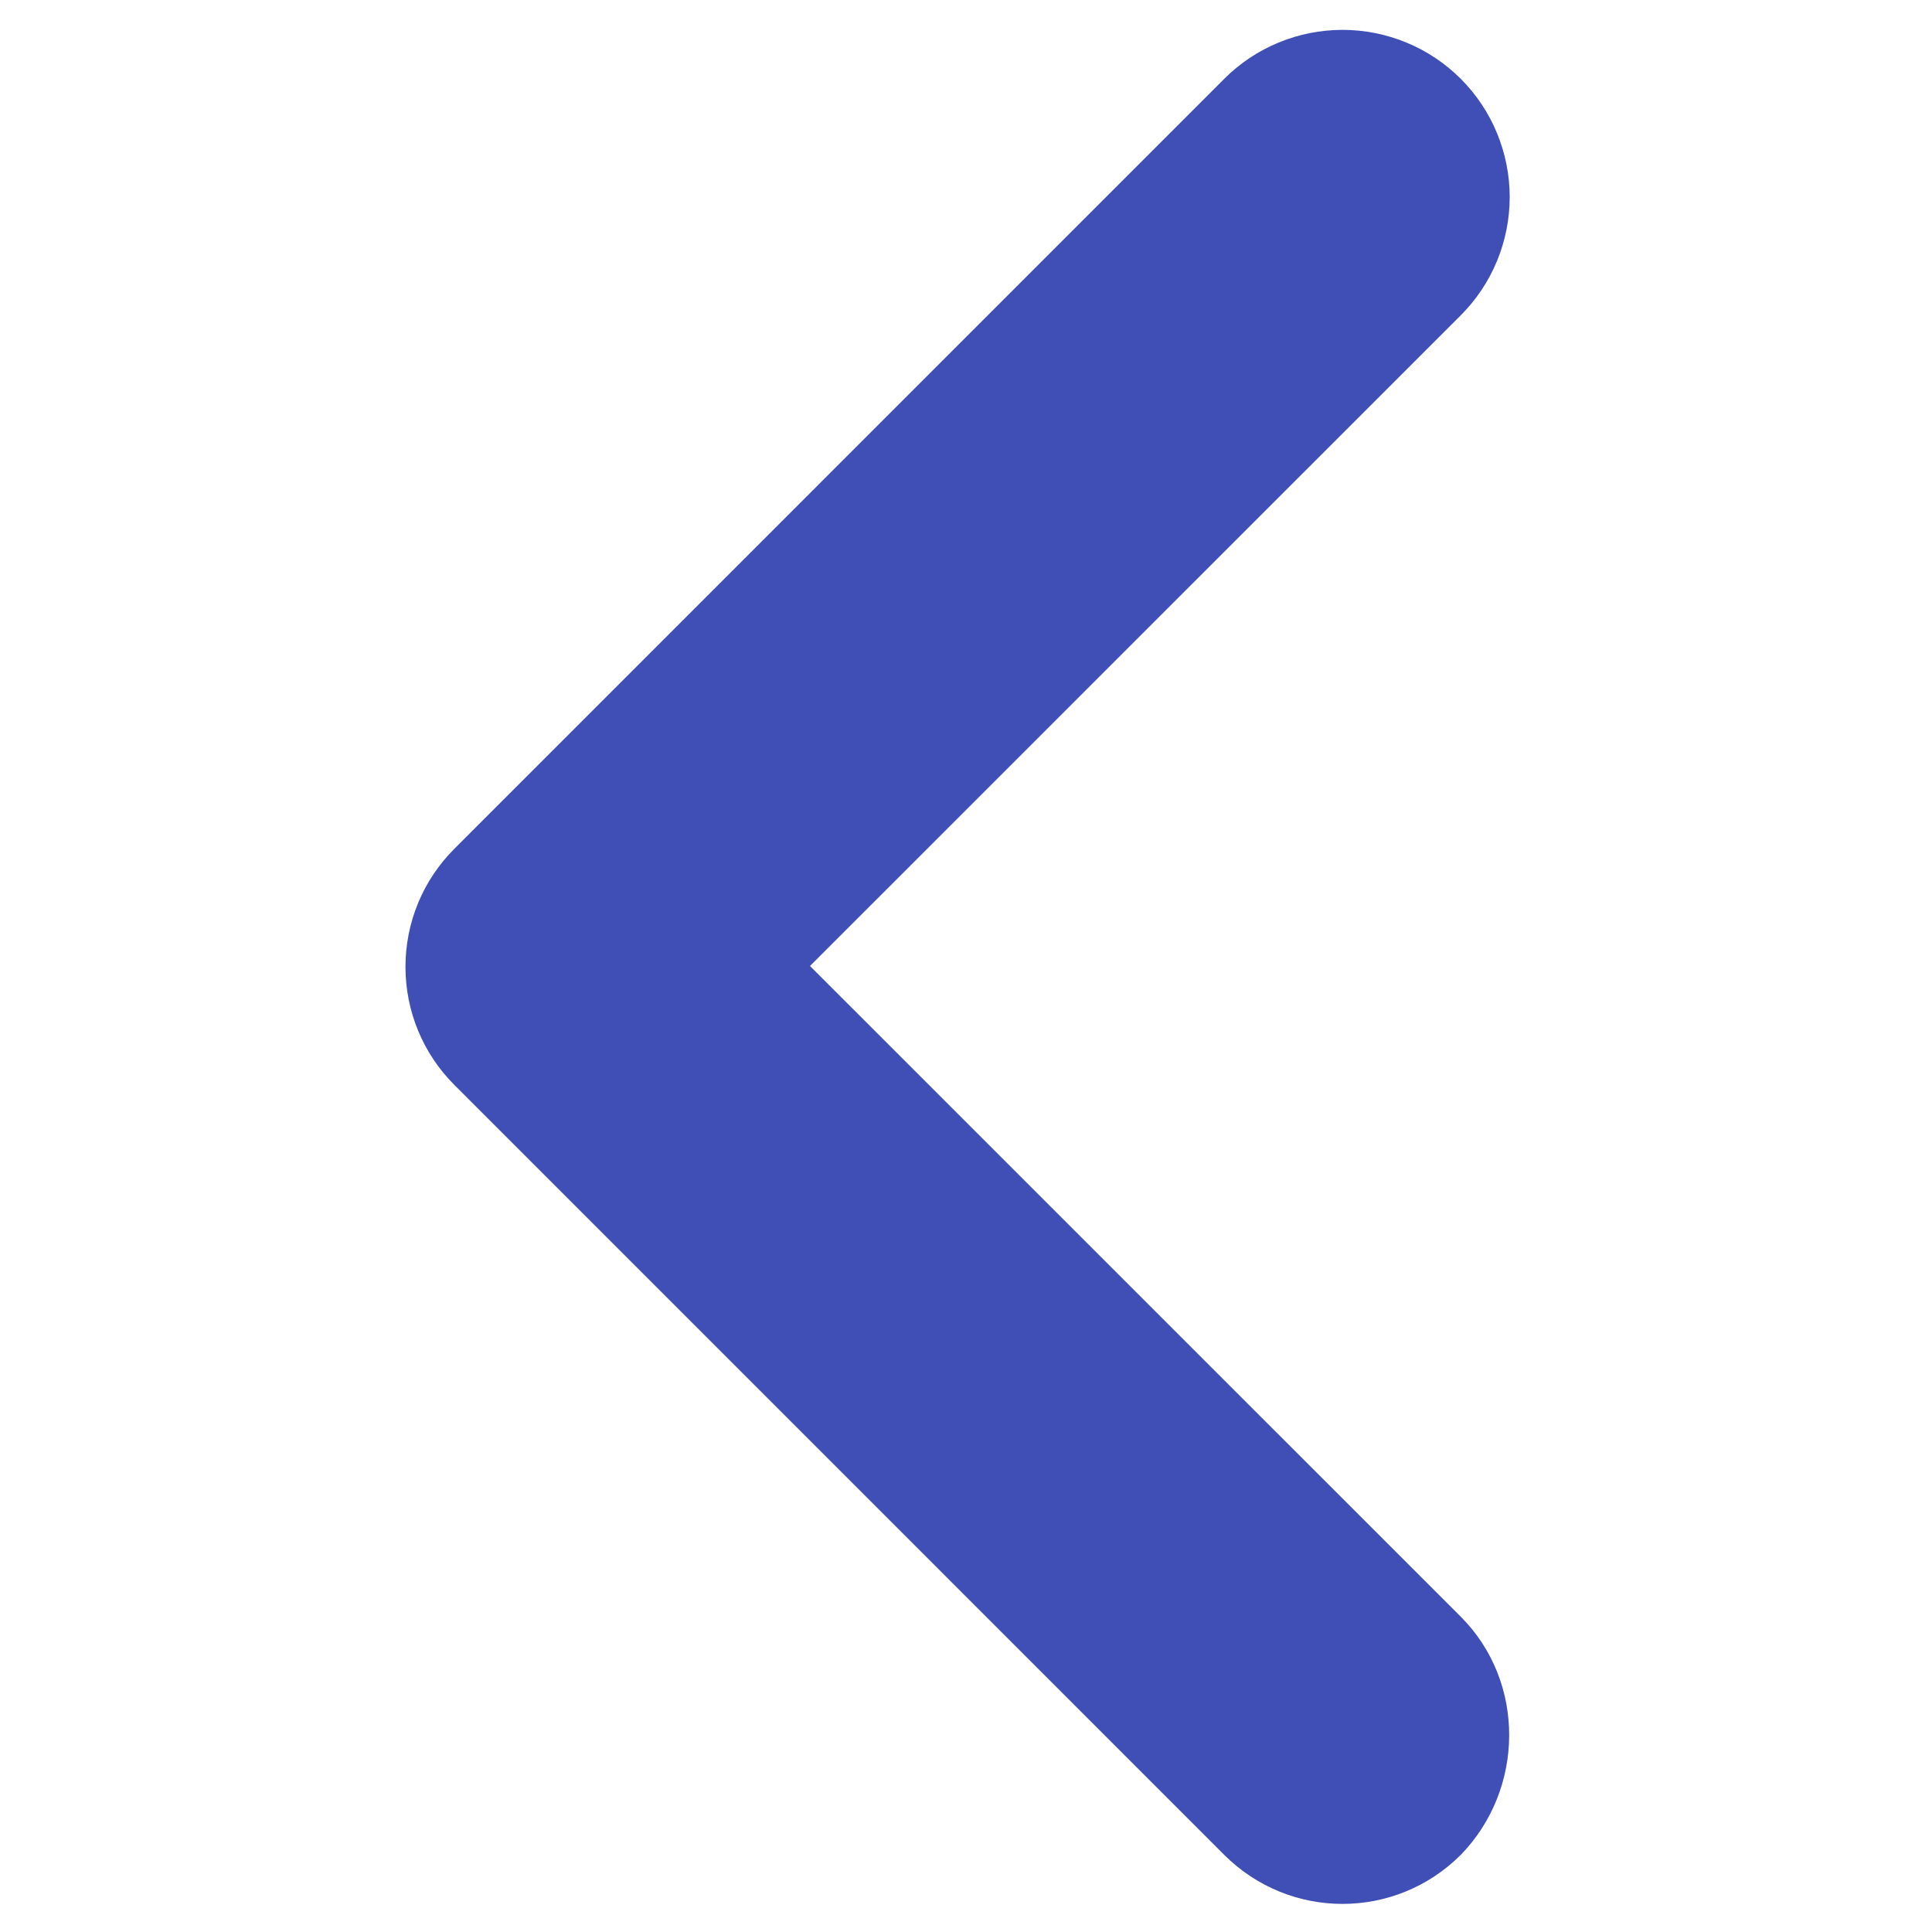 <svg width="30" height="30" viewBox="0 0 15 24" fill="none" xmlns="http://www.w3.org/2000/svg">
<path d="M13.646 20.083L5.562 12L13.646 3.917C13.839 3.724 13.992 3.495 14.096 3.243C14.2 2.991 14.254 2.721 14.254 2.448C14.254 2.175 14.2 1.905 14.096 1.653C13.992 1.401 13.839 1.172 13.646 0.979C13.453 0.786 13.224 0.633 12.972 0.529C12.72 0.425 12.45 0.371 12.177 0.371C11.904 0.371 11.634 0.425 11.382 0.529C11.13 0.633 10.901 0.786 10.708 0.979L1.146 10.542C0.953 10.735 0.799 10.963 0.695 11.215C0.59 11.467 0.537 11.738 0.537 12.011C0.537 12.283 0.59 12.553 0.695 12.806C0.799 13.058 0.953 13.287 1.146 13.479L10.708 23.042C11.521 23.854 12.833 23.854 13.646 23.042C14.438 22.229 14.458 20.896 13.646 20.083Z" fill="#3F4FB6"/>
</svg>
